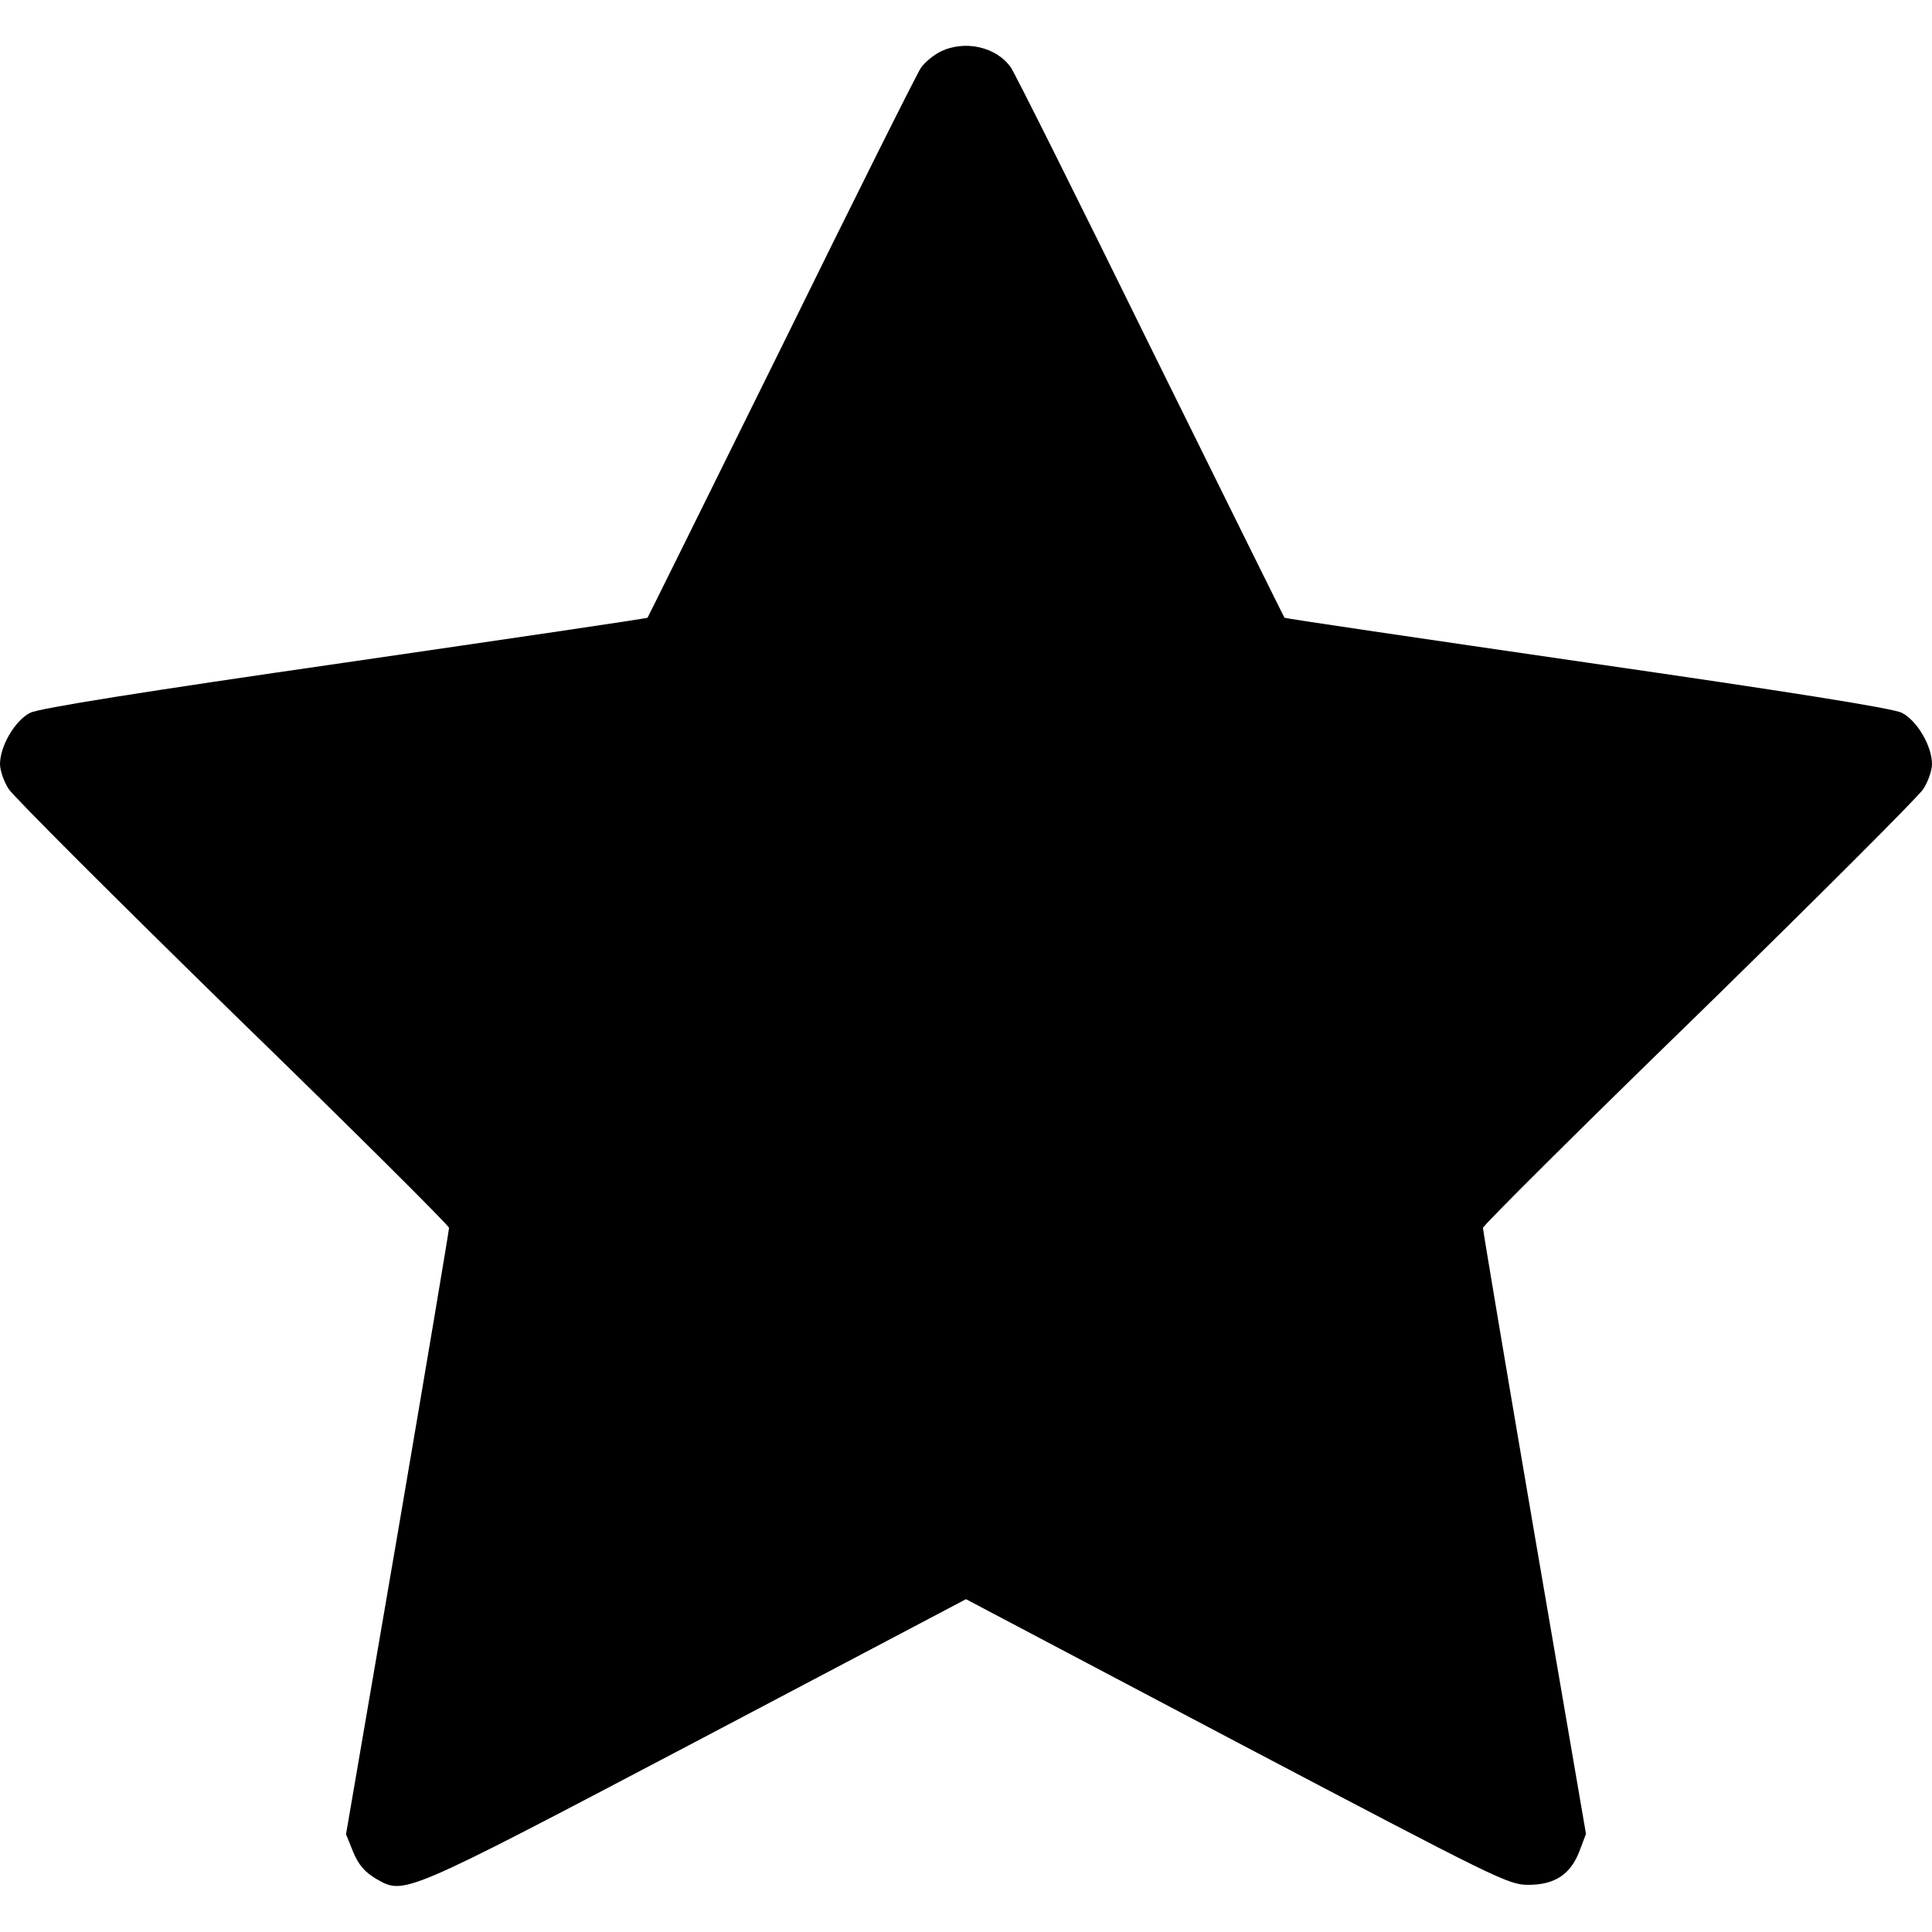 <?xml version="1.0" standalone="no"?>
<!DOCTYPE svg PUBLIC "-//W3C//DTD SVG 20010904//EN"
 "http://www.w3.org/TR/2001/REC-SVG-20010904/DTD/svg10.dtd">
<svg version="1.0" xmlns="http://www.w3.org/2000/svg"
 width="512pt" height="512pt" viewBox="0 0 512 512"
 preserveAspectRatio="xMidYMid meet">

<g transform="translate(0,512) scale(0.1,-0.1)"
fill="#000000" stroke="none">
<path d="M2492 4983 c-18 -9 -41 -28 -51 -42 -10 -14 -177 -348 -370 -741
-194 -393 -354 -716 -355 -717 -1 -2 -362 -55 -802 -119 -534 -77 -811 -121
-834 -133 -40 -20 -80 -88 -80 -136 0 -16 10 -46 23 -66 12 -19 280 -287 594
-594 315 -306 573 -563 573 -569 0 -6 -61 -370 -136 -809 l-137 -798 19 -47
c14 -34 31 -53 59 -70 77 -44 63 -51 848 362 l717 378 718 -379 c690 -363 719
-378 772 -378 70 0 112 27 136 90 l17 45 -137 798 c-75 438 -136 802 -136 808
0 6 258 263 573 569 314 307 582 575 594 594 13 20 23 50 23 66 0 48 -40 116
-80 136 -23 12 -300 56 -834 133 -440 64 -801 117 -802 119 -1 1 -161 324
-355 717 -193 393 -360 727 -370 741 -38 55 -123 74 -187 42z"/>
</g>
</svg>
